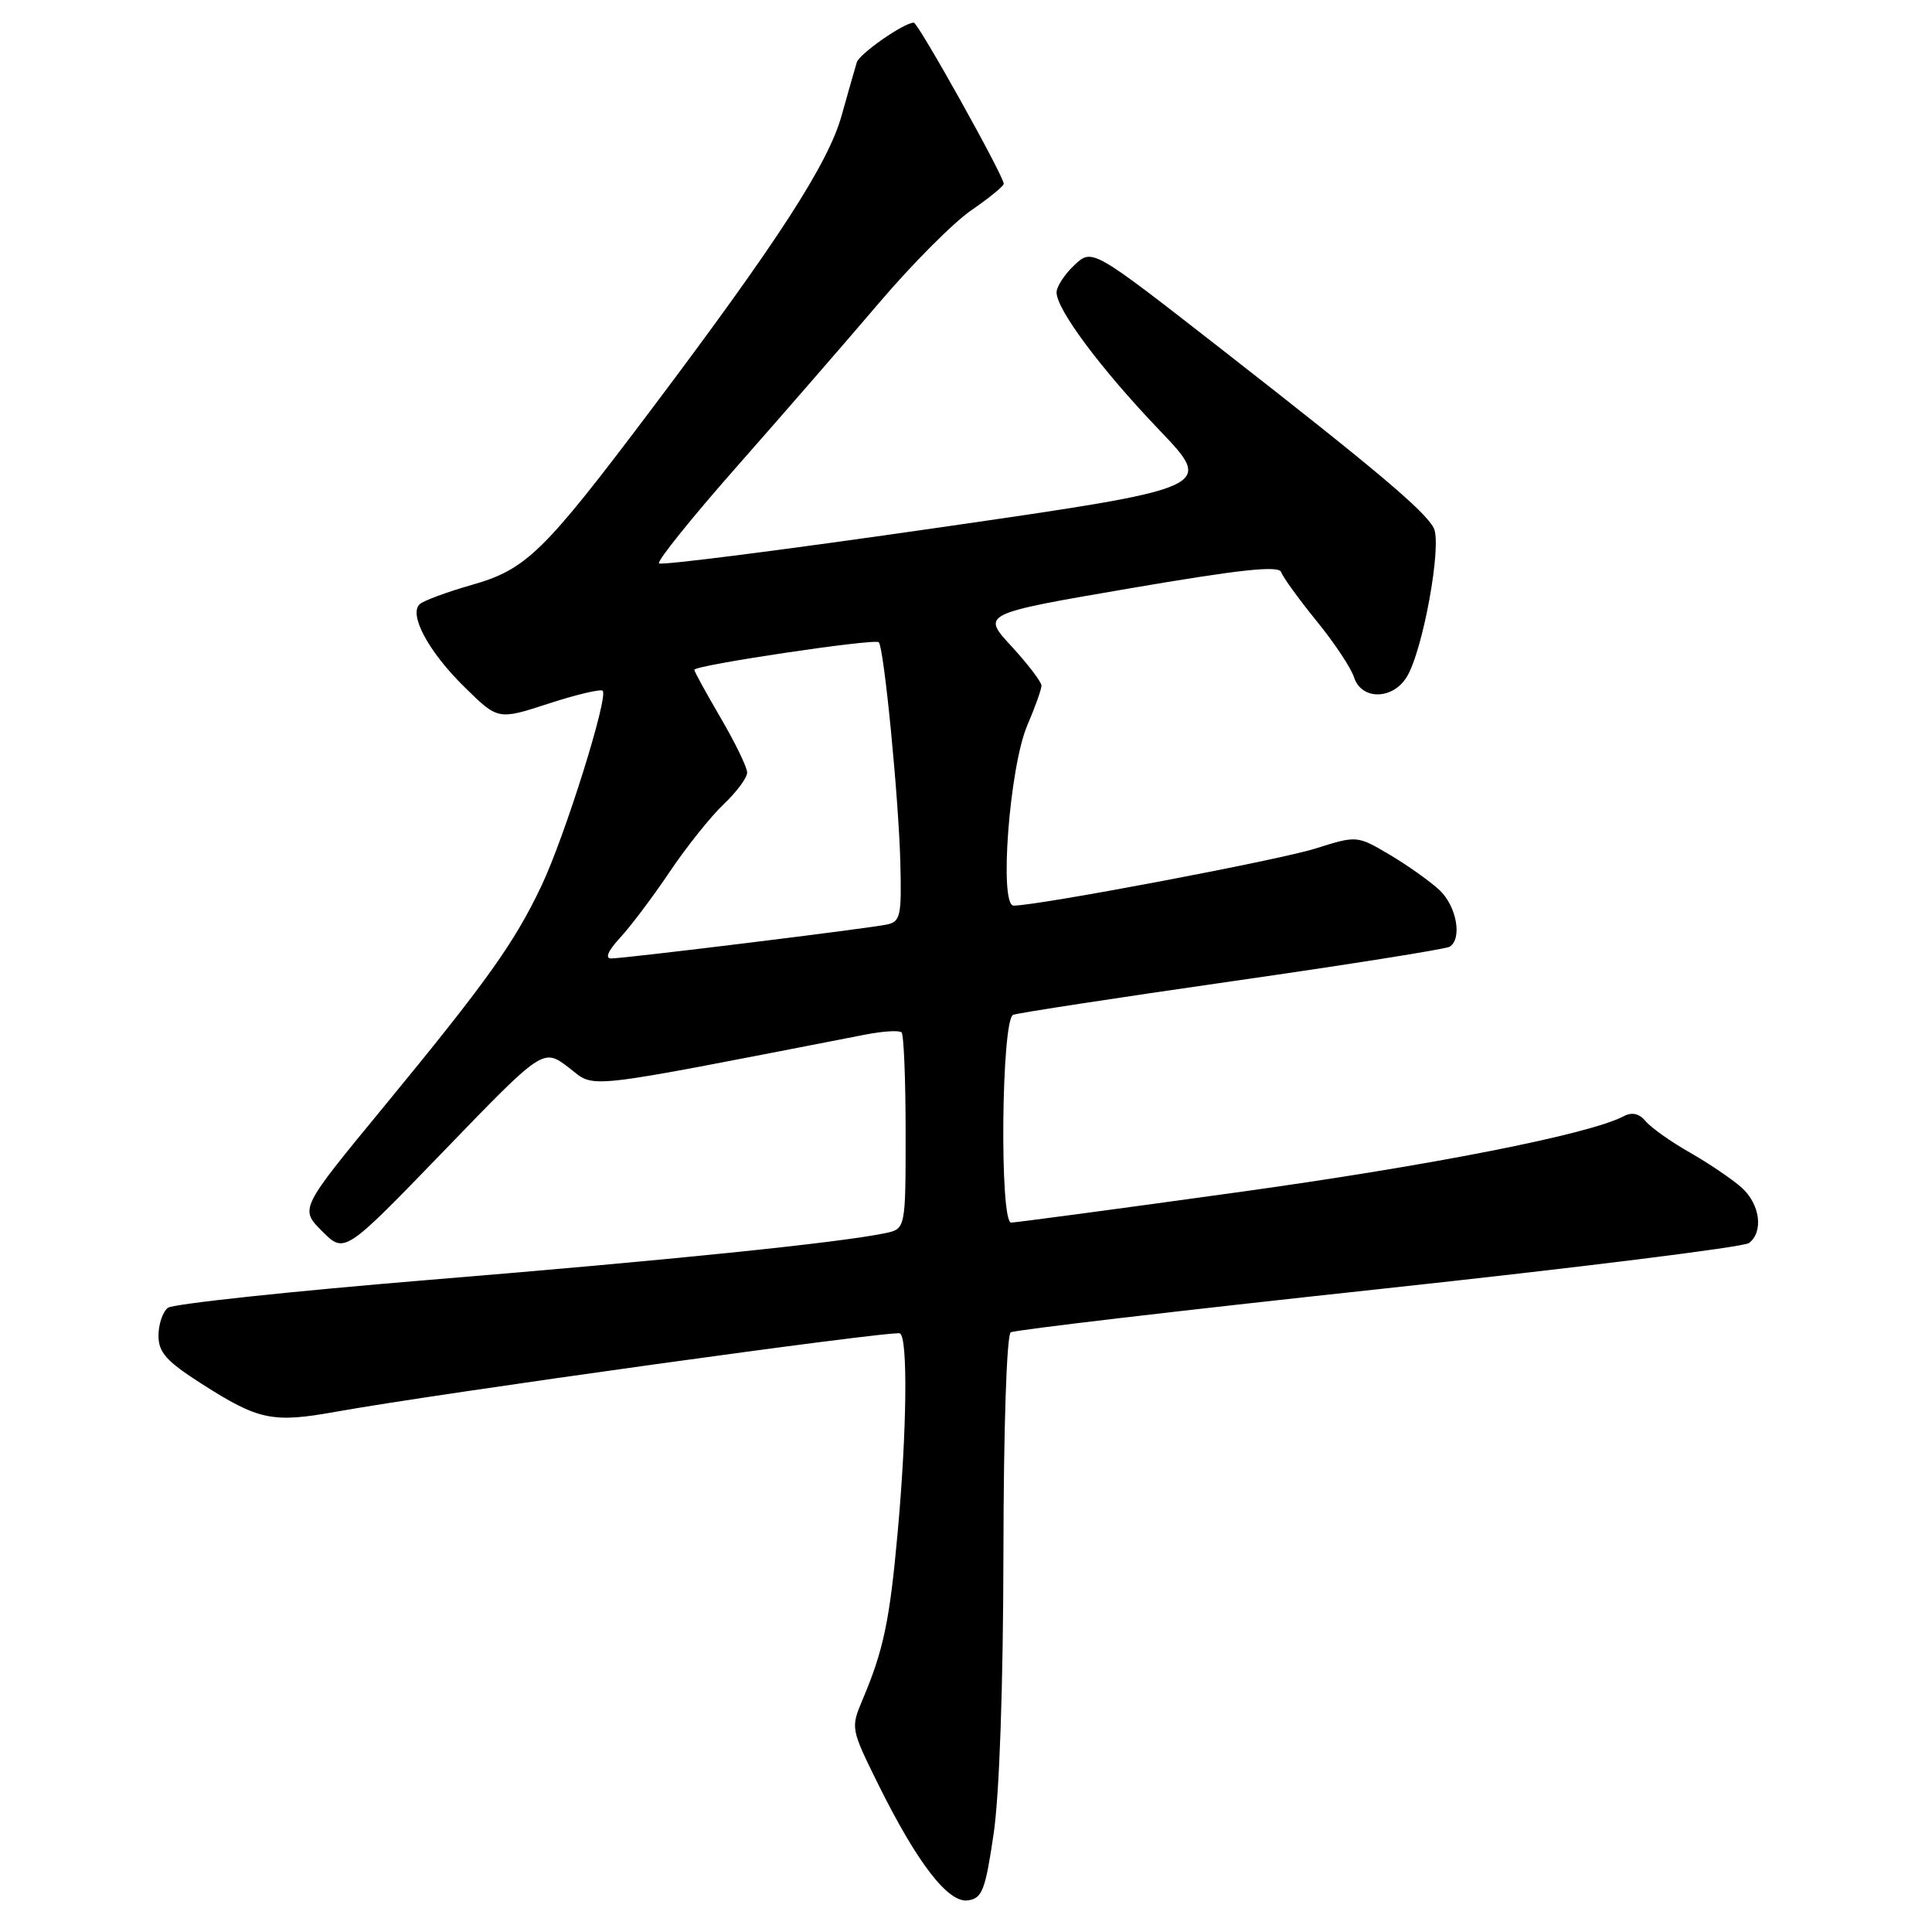 <?xml version="1.0" encoding="UTF-8" standalone="no"?>
<!DOCTYPE svg PUBLIC "-//W3C//DTD SVG 1.1//EN" "http://www.w3.org/Graphics/SVG/1.1/DTD/svg11.dtd" >
<svg xmlns="http://www.w3.org/2000/svg" xmlns:xlink="http://www.w3.org/1999/xlink" version="1.1" viewBox="0 0 256 256">
 <g >
 <path fill="currentColor"
d=" M 131.66 243.00 C 132.43 237.79 132.93 223.39 132.96 205.81 C 132.98 189.26 133.39 176.87 133.93 176.54 C 134.44 176.23 156.38 173.65 182.68 170.82 C 208.98 167.99 231.06 165.24 231.75 164.71 C 233.71 163.21 233.22 159.54 230.75 157.34 C 229.51 156.24 226.44 154.16 223.92 152.72 C 221.40 151.29 218.77 149.42 218.07 148.58 C 217.20 147.54 216.26 147.32 215.14 147.91 C 210.58 150.31 189.63 154.44 163.79 158.01 C 147.94 160.21 134.53 162.00 133.98 162.00 C 132.43 162.00 132.69 135.05 134.25 134.47 C 134.94 134.21 148.02 132.21 163.33 130.01 C 178.63 127.82 191.57 125.76 192.08 125.45 C 193.78 124.40 193.02 120.10 190.75 117.95 C 189.51 116.79 186.54 114.68 184.15 113.26 C 179.81 110.70 179.81 110.70 174.28 112.44 C 169.40 113.98 137.56 120.00 134.31 120.00 C 132.36 120.00 133.76 101.63 136.12 96.12 C 137.15 93.72 138.00 91.34 138.00 90.85 C 138.00 90.36 136.21 88.01 134.03 85.64 C 130.05 81.33 130.05 81.33 149.71 77.96 C 164.43 75.44 169.47 74.90 169.77 75.82 C 170.00 76.49 172.10 79.39 174.44 82.27 C 176.79 85.15 179.03 88.52 179.42 89.75 C 180.38 92.76 184.48 92.76 186.37 89.75 C 188.53 86.34 191.12 72.09 189.97 69.95 C 188.74 67.64 182.26 62.19 161.61 46.08 C 144.72 32.91 144.72 32.91 142.36 35.13 C 141.06 36.35 140.00 37.98 140.00 38.74 C 140.00 41.02 145.89 48.91 153.66 57.03 C 160.91 64.63 160.91 64.63 124.38 69.91 C 104.29 72.81 87.61 74.95 87.32 74.65 C 87.03 74.36 91.68 68.58 97.65 61.81 C 103.62 55.04 112.08 45.30 116.46 40.16 C 120.83 35.02 126.34 29.48 128.71 27.86 C 131.07 26.23 133.00 24.66 133.00 24.35 C 133.00 23.31 121.66 3.00 121.08 3.00 C 119.78 3.01 113.90 7.10 113.53 8.26 C 113.32 8.94 112.42 12.10 111.53 15.27 C 109.77 21.64 103.05 32.02 86.36 54.18 C 71.99 73.26 69.75 75.44 62.50 77.51 C 59.20 78.45 56.10 79.60 55.61 80.06 C 54.13 81.44 56.81 86.40 61.56 91.05 C 65.99 95.41 65.99 95.41 72.69 93.23 C 76.37 92.03 79.60 91.27 79.86 91.53 C 80.65 92.32 74.85 110.82 71.77 117.32 C 68.17 124.93 64.53 130.03 50.70 146.84 C 39.72 160.18 39.72 160.18 42.69 163.15 C 45.66 166.12 45.66 166.12 58.82 152.50 C 71.97 138.88 71.97 138.88 75.35 141.45 C 79.03 144.26 76.19 144.57 114.71 137.08 C 117.03 136.63 119.17 136.50 119.46 136.80 C 119.76 137.09 120.00 143.07 120.00 150.09 C 120.00 162.84 120.00 162.84 117.25 163.41 C 111.11 164.68 88.69 166.98 57.00 169.58 C 38.57 171.10 22.94 172.77 22.25 173.29 C 21.56 173.82 21.00 175.47 21.00 176.98 C 21.00 179.21 22.05 180.38 26.75 183.38 C 34.28 188.19 36.11 188.57 44.48 187.07 C 57.77 184.67 118.50 176.23 119.25 176.68 C 120.31 177.30 120.17 189.51 118.95 203.00 C 117.89 214.77 117.07 218.67 114.28 225.25 C 112.72 228.95 112.75 229.10 116.29 236.27 C 121.53 246.87 125.63 252.19 128.26 251.81 C 130.15 251.54 130.56 250.47 131.66 243.00 Z  M 82.17 124.25 C 83.57 122.74 86.54 118.80 88.75 115.50 C 90.97 112.20 94.19 108.18 95.89 106.56 C 97.60 104.95 99.00 103.06 99.00 102.37 C 99.00 101.67 97.42 98.42 95.50 95.14 C 93.58 91.85 92.00 88.98 92.00 88.75 C 92.00 88.15 115.91 84.58 116.44 85.10 C 117.13 85.79 119.07 105.63 119.30 114.29 C 119.48 121.37 119.32 122.13 117.50 122.51 C 114.96 123.04 82.78 127.00 80.98 127.00 C 80.13 127.00 80.58 125.97 82.17 124.25 Z "/>
</g>
</svg>